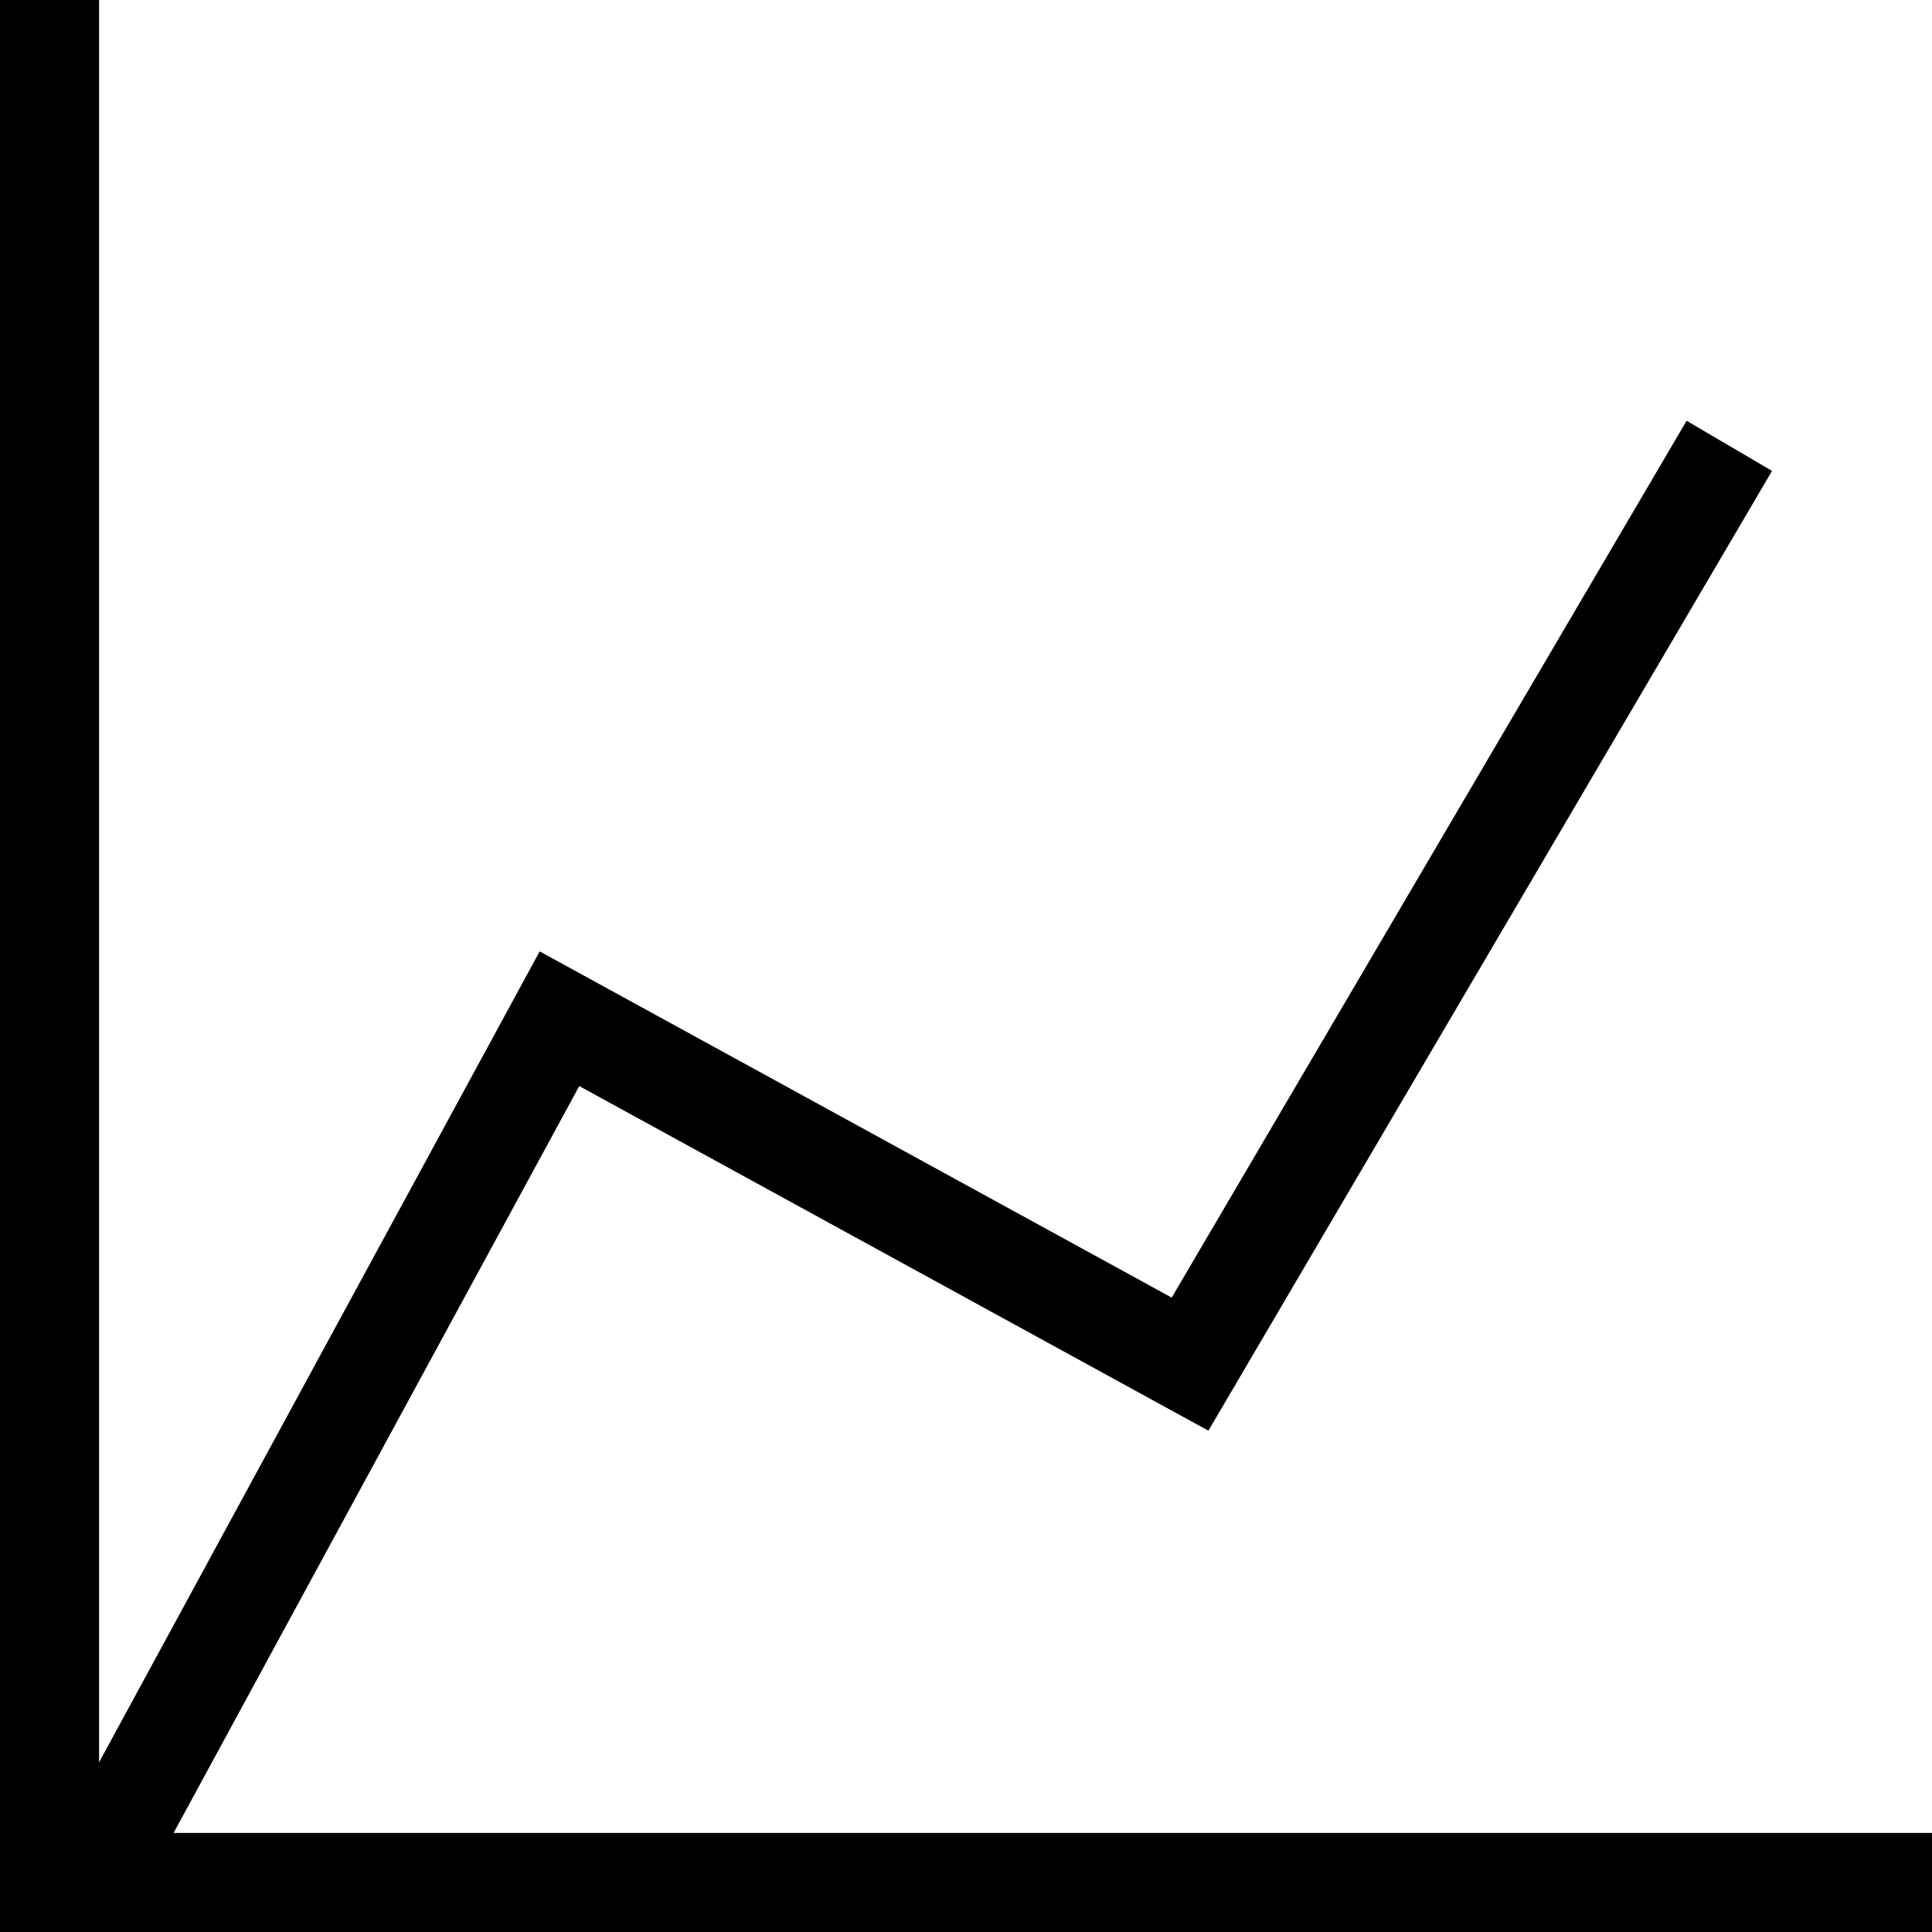 <svg width="39px" height="39px" viewBox="0 0 39 39" xmlns="http://www.w3.org/2000/svg" xmlns:xlink="http://www.w3.org/1999/xlink">
    <title>
        line-chart-m-l
    </title>
    <defs>
        <path d="M3.502 37H39v2H0V0h2v35.575l8.894-16.37 12.758 6.989 10.394-17.7 1.725 1.012L24.393 28.88l-12.7-6.956L3.504 37z" id="a"/>
    </defs>
    <use xlink:href="#a" fill-rule="evenodd"/>
</svg>
